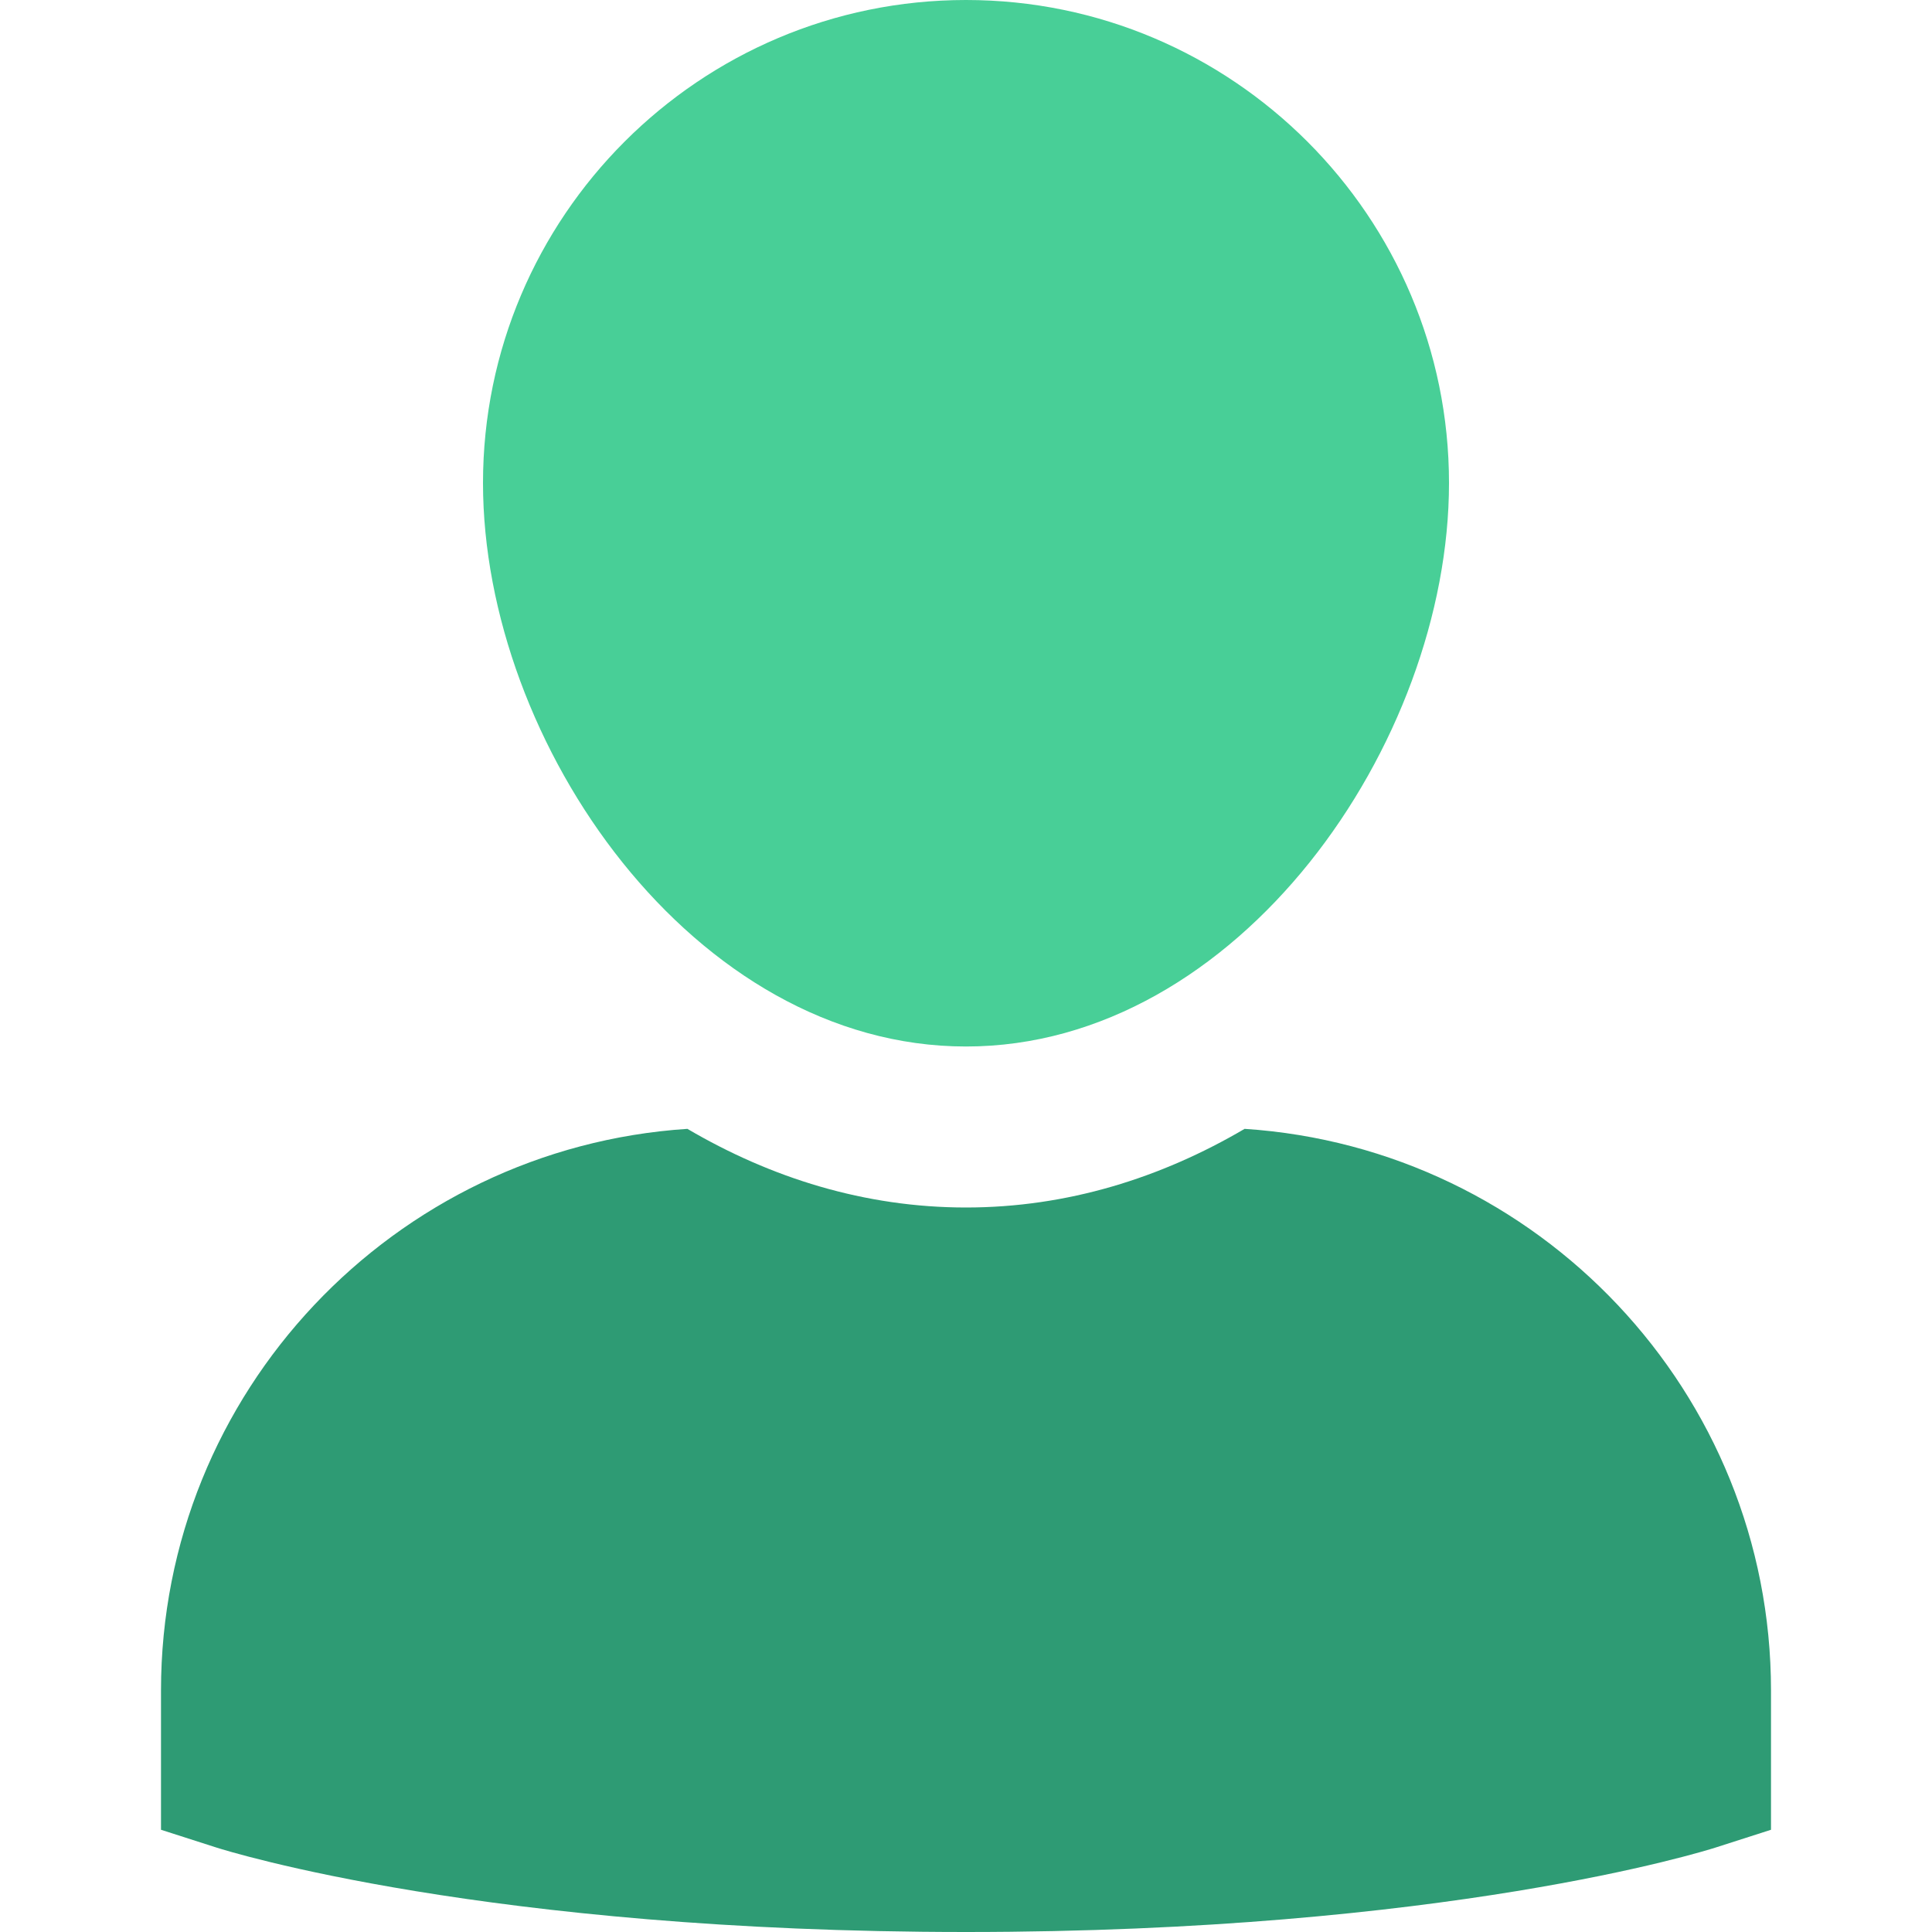 <?xml version="1.0" encoding="UTF-8"?>
<svg width="24px" height="24px" viewBox="0 0 24 24" version="1.1" xmlns="http://www.w3.org/2000/svg" xmlns:xlink="http://www.w3.org/1999/xlink">
    <title>ECD0298A-3A54-4A66-9864-2EB798C22D79</title>
    <g id="02---Business-Flow" stroke="none" stroke-width="1" fill="none" fill-rule="evenodd">
        <g id="07-01_Provider-Mode---Inventory---Empty" transform="translate(-326, -730)">
            <g id="Bars-/-Tab-bar" transform="translate(0, 718)">
                <g id="Menu-5" transform="translate(300, 0)">
                    <g id="Icons-/-Ic_24_User---Glyph" transform="translate(26, 12)">
                        <rect id="Bounding-Box" fill-rule="nonzero" x="0" y="0" width="24" height="24"></rect>
                        <g id="single-02" transform="translate(2, 0)">
                            <path d="M13.461,14.023 C12.424,14.632 11.258,15 10,15 C8.742,15 7.576,14.632 6.539,14.023 C2.894,14.262 0,17.296 0,21 L0,22.73 L0.695,22.953 C0.829,22.995 4.038,24 10,24 C15.962,24 19.171,22.995 19.305,22.953 L20,22.73 L20,21 C20,17.296 17.106,14.262 13.461,14.023 Z" id="Path" fill="#2E9B74"></path>
                            <path d="M10,13 C13.379,13 16,9.237 16,6 C16,2.691 13.309,0 10,0 C6.691,0 4,2.691 4,6 C4,9.237 6.621,13 10,13 Z" id="Path" fill="#48CF97"></path>
                        </g>
                    </g>
                </g>
            </g>
        </g>
    </g>
</svg>
